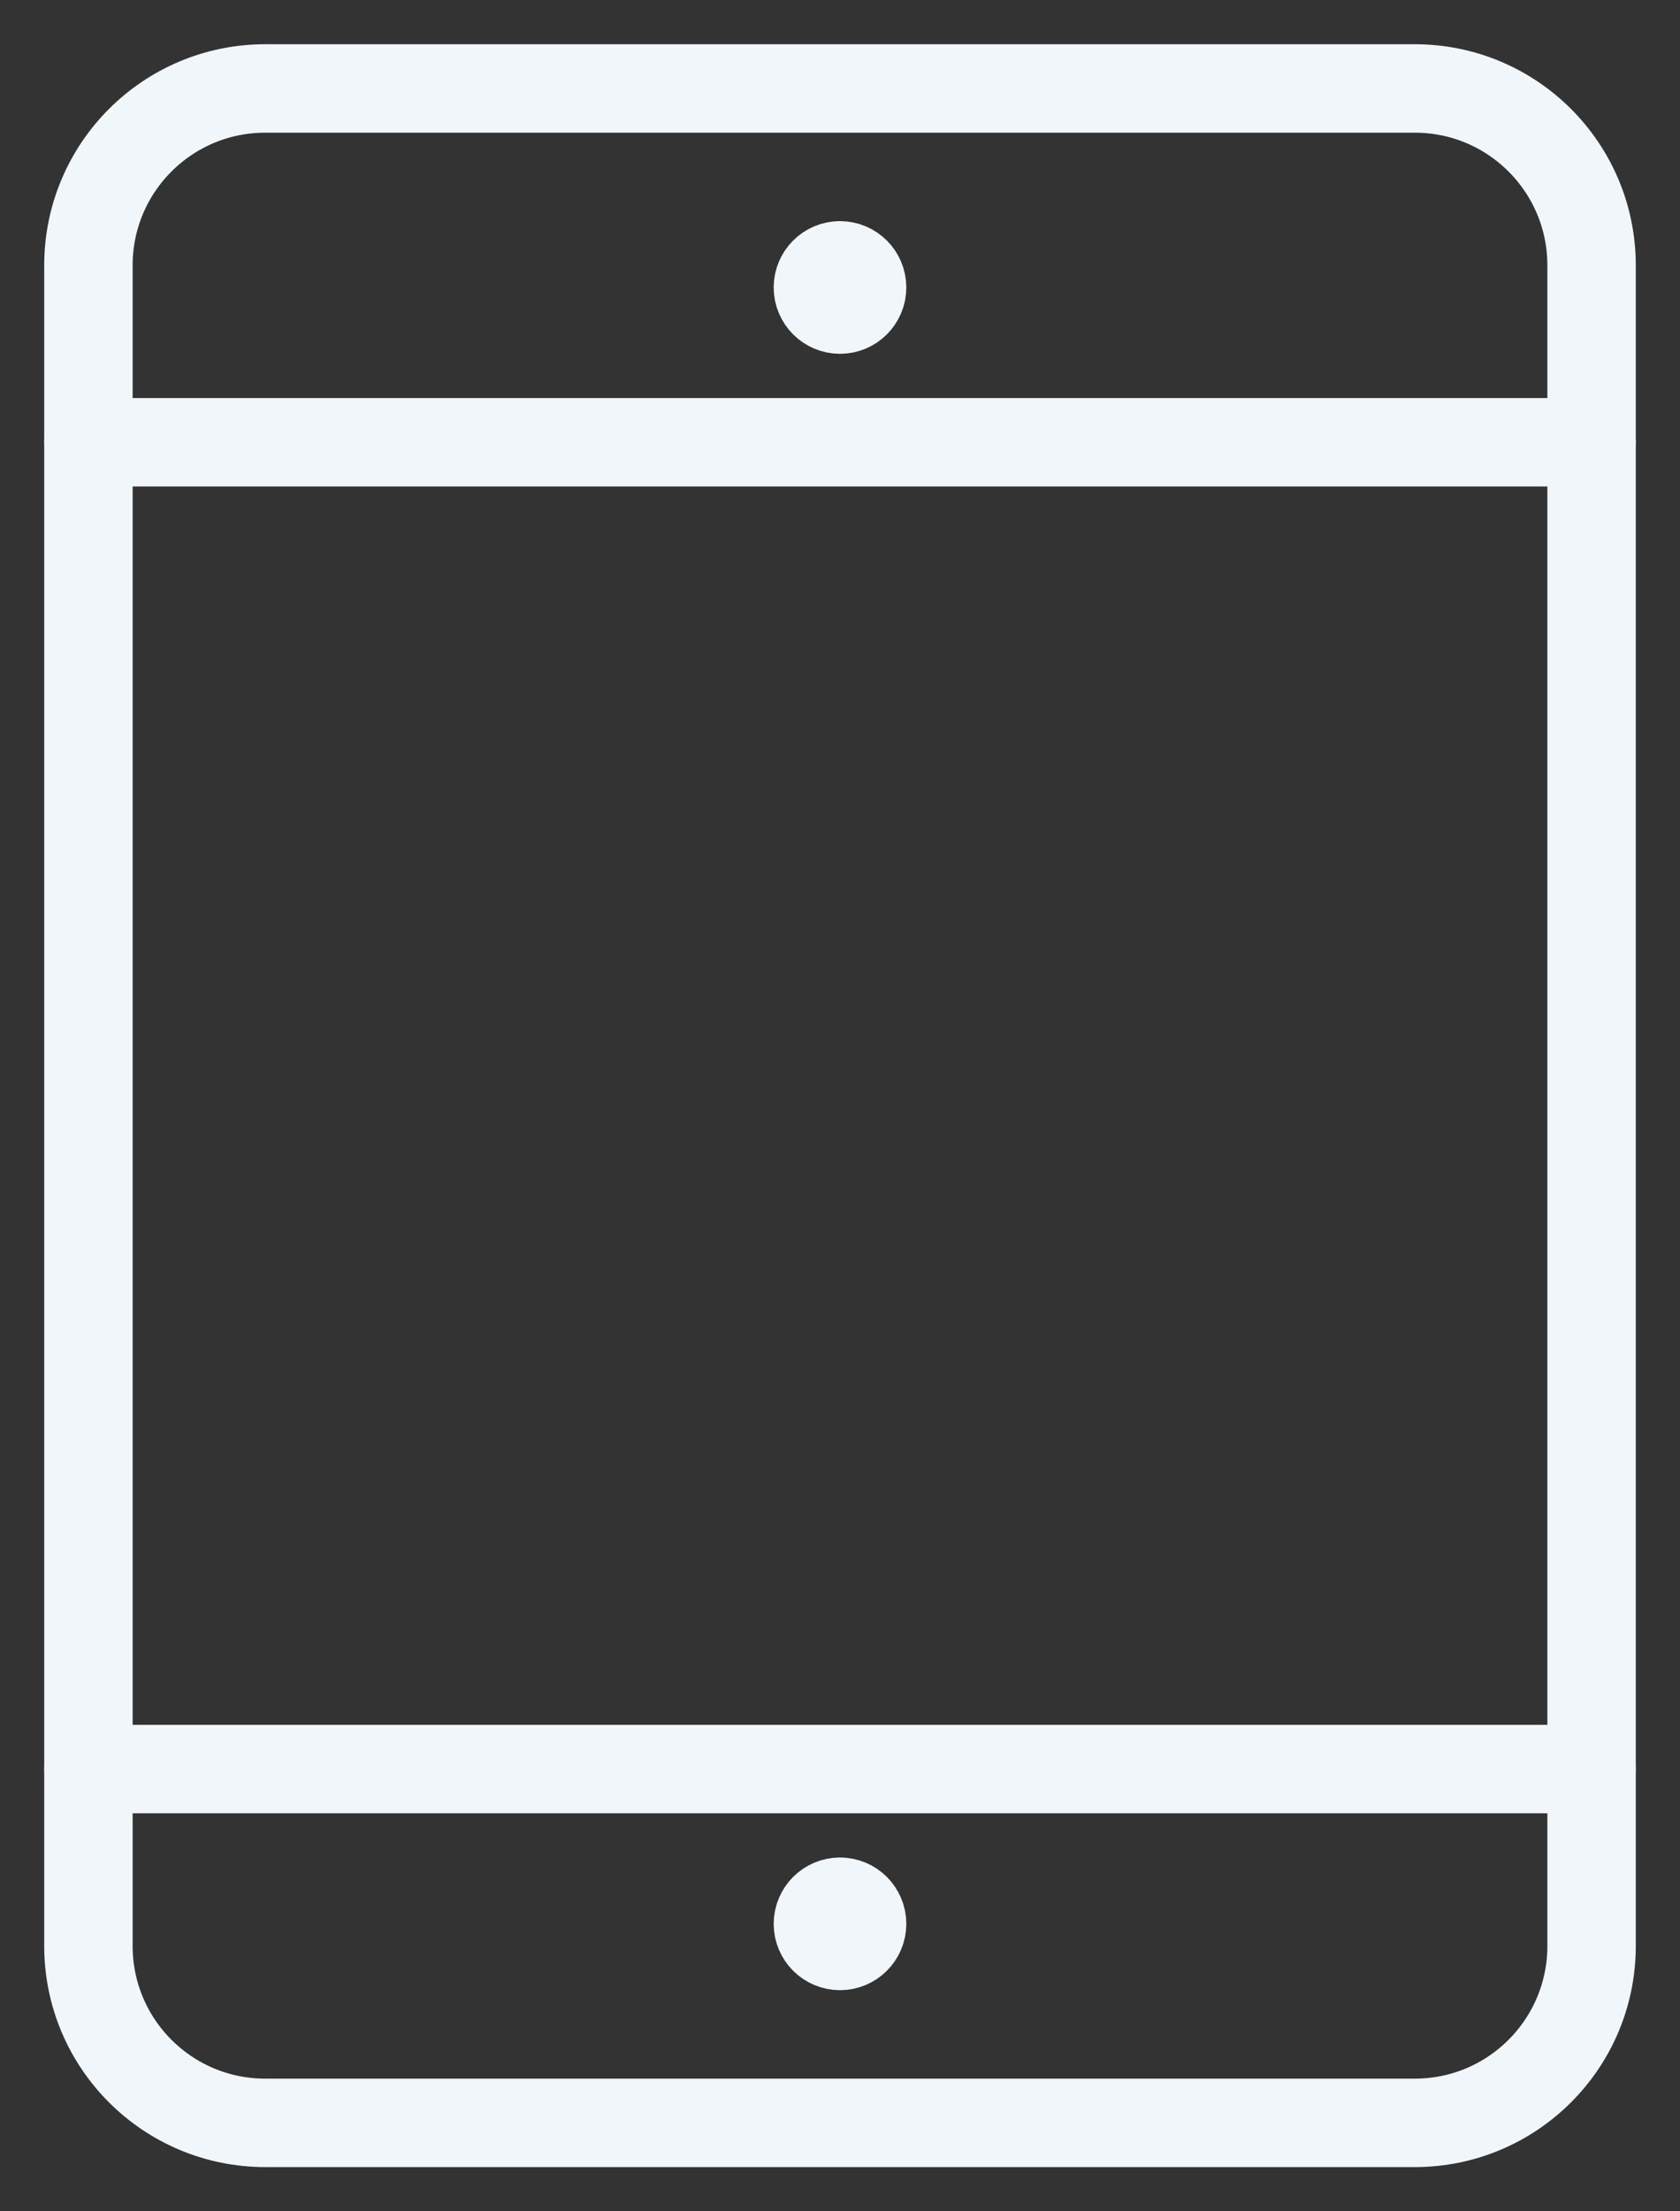 <svg width="19" height="25" viewBox="0 0 19 25" fill="none" xmlns="http://www.w3.org/2000/svg">
<rect x="0" y="0" width="19" height="25" fill="#333333" stroke="none"/>
<path d="M3 24C1.895 24 1 23.105 1 22V3C1 1.895 1.895 1 3 1H16C17.105 1 18 1.895 18 3V22C18 23.105 17.105 24 16 24H3Z" stroke="#F0F6FA" stroke-linecap="round" stroke-linejoin="round"/>
<path d="M18 20H1" stroke="#F0F6FA" stroke-linecap="round" stroke-linejoin="round"/>
<path d="M18 5H1" stroke="#F0F6FA" stroke-linecap="round" stroke-linejoin="round"/>
<path d="M9.5 21.5V21.5C9.638 21.5 9.75 21.612 9.75 21.75C9.75 21.888 9.638 22 9.5 22V22C9.362 22 9.25 21.888 9.25 21.75V21.75C9.25 21.612 9.362 21.5 9.5 21.5" stroke="#F0F6FA" stroke-linecap="round" stroke-linejoin="round"/>
<path d="M9.5 3V3C9.638 3 9.75 3.112 9.75 3.25V3.25C9.75 3.388 9.638 3.5 9.5 3.5C9.5 3.5 9.5 3.5 9.5 3.5V3.5C9.362 3.5 9.25 3.388 9.25 3.25V3.25C9.25 3.112 9.362 3 9.5 3" stroke="#F0F6FA" stroke-linecap="round" stroke-linejoin="round"/>
</svg>
